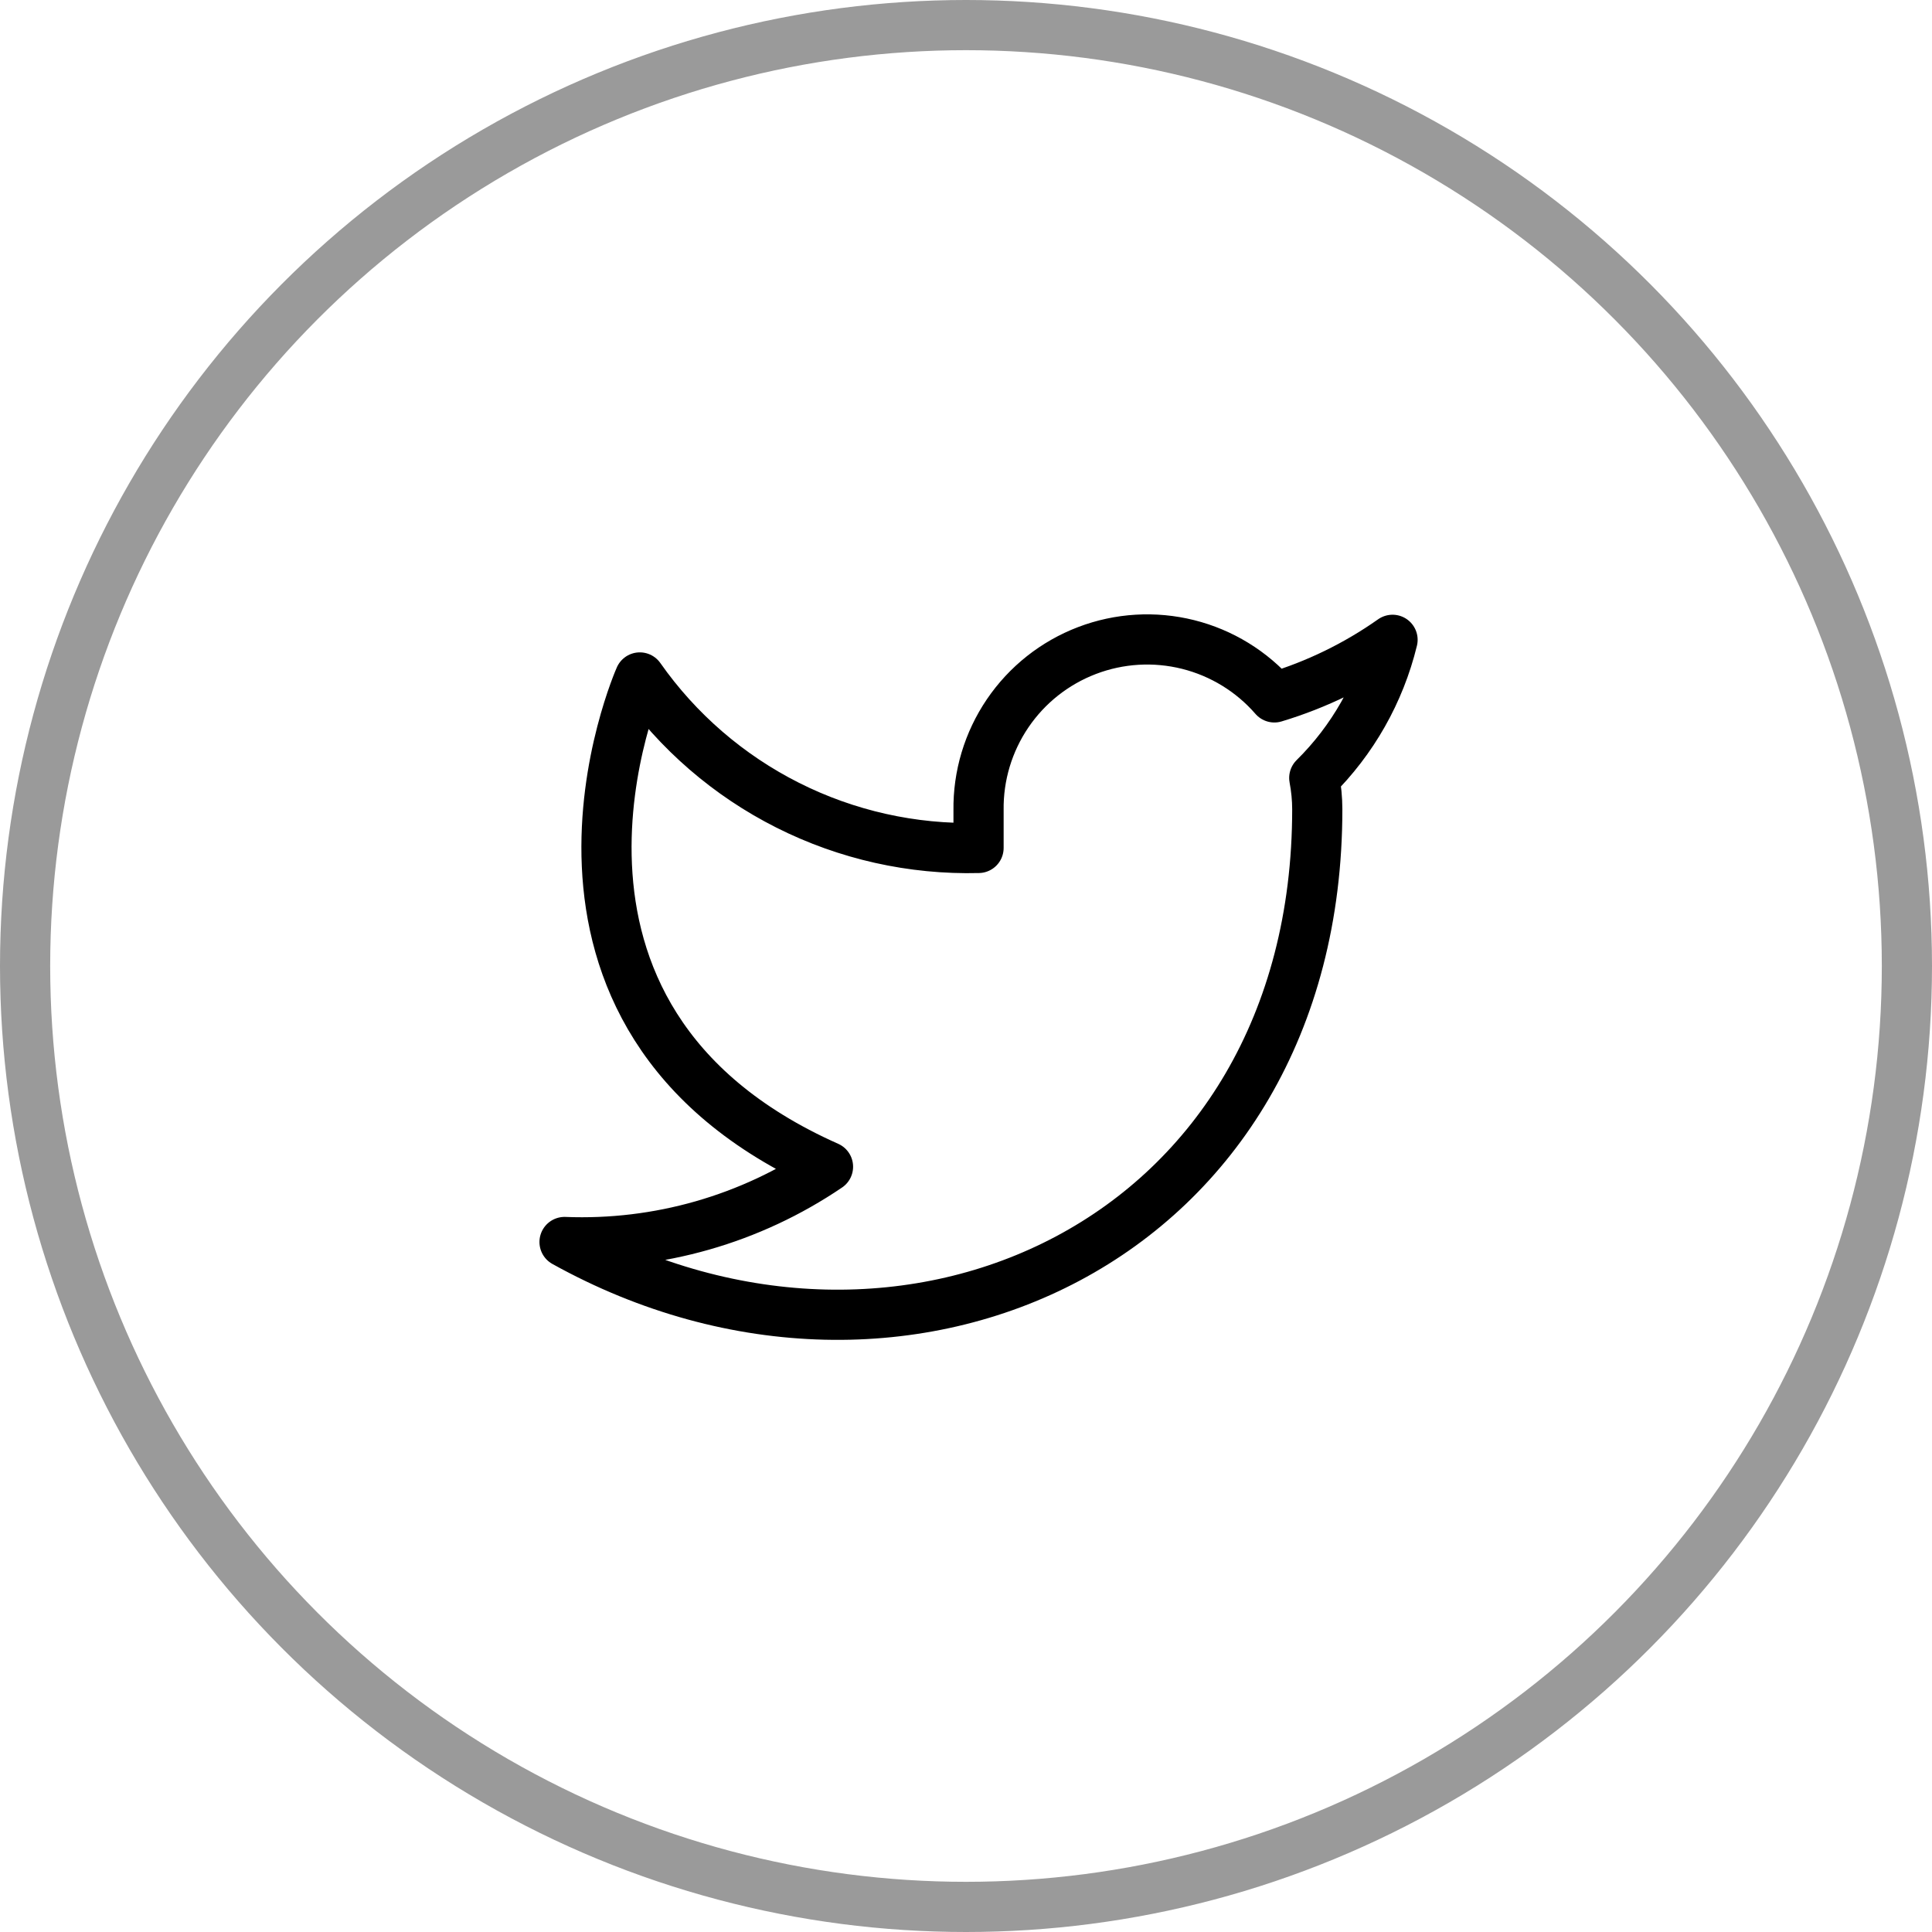 <svg width="77" height="77" viewBox="0 0 77 77" fill="none" xmlns="http://www.w3.org/2000/svg">
<circle cx="38.5" cy="38.5" r="37.5" stroke="#9A9A9A" stroke-width="2"/>
<path d="M55.5 25.5C54.064 26.513 52.473 27.288 50.79 27.795C49.887 26.756 48.686 26.02 47.351 25.686C46.015 25.352 44.609 25.436 43.323 25.927C42.037 26.418 40.933 27.291 40.16 28.43C39.386 29.57 38.981 30.919 39 32.295V33.795C36.364 33.863 33.752 33.279 31.396 32.093C29.041 30.908 27.015 29.158 25.5 27C25.5 27 19.5 40.5 33 46.5C29.911 48.597 26.231 49.648 22.5 49.5C36 57 52.5 49.5 52.5 32.25C52.499 31.832 52.458 31.415 52.38 31.005C53.911 29.495 54.991 27.589 55.5 25.5Z" stroke="black" stroke-width="2" stroke-linecap="round" stroke-linejoin="round"/>
</svg>
